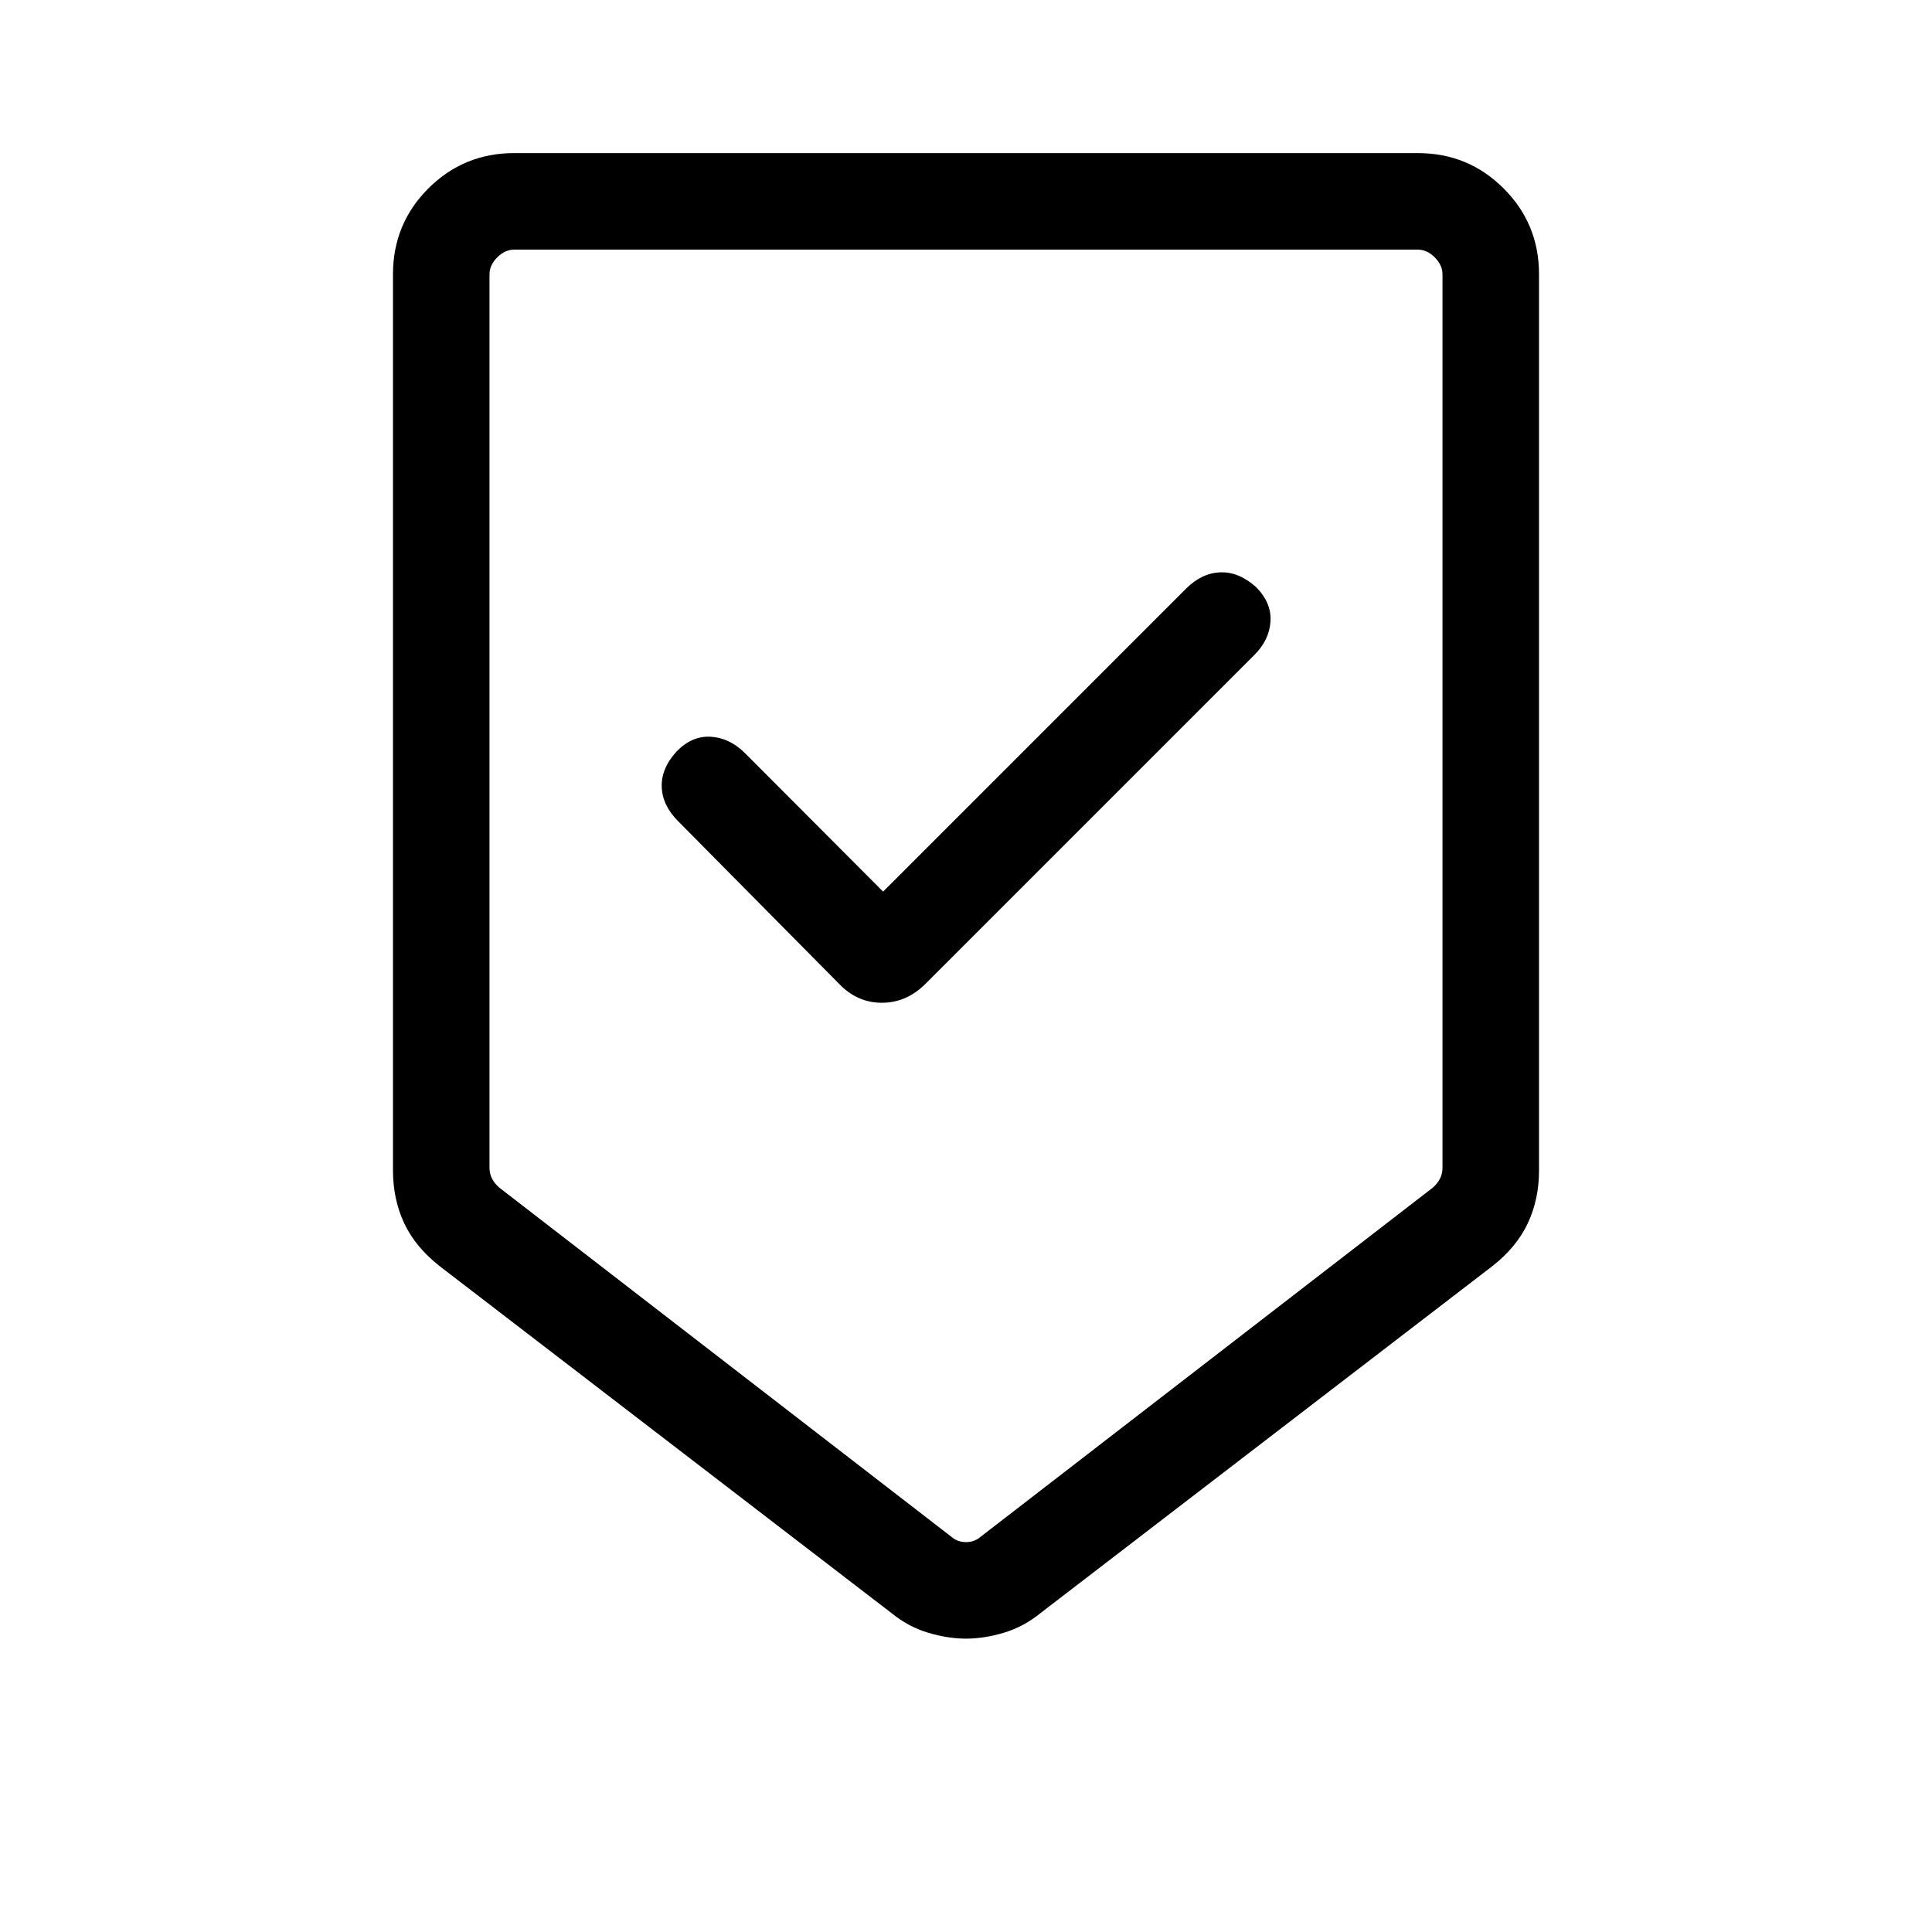 <svg xmlns="http://www.w3.org/2000/svg" height="20" viewBox="0 -960 960 960" width="20"><path d="M480-145.77q-9.04 0-18.88-2.96-9.85-2.96-18.08-9.69L218.58-330.77q-12.14-9.48-17.73-21.39-5.58-11.92-5.58-26.23v-445.36q0-25.04 17.57-42.61 17.56-17.56 42.62-17.56h449.08q25.06 0 42.62 17.56 17.57 17.57 17.57 42.61v445.36q0 14.31-5.58 26.23-5.59 11.91-17.73 21.39L516.96-158.42q-8.23 6.73-18.08 9.69-9.84 2.96-18.88 2.96Zm-7.31-50.65q3.08 2.69 7.31 2.69 4.23 0 7.31-2.69l224.46-173.3q2.31-1.92 3.65-4.42 1.35-2.5 1.35-5.58v-443.93q0-4.62-3.85-8.47-3.84-3.84-8.46-3.84H255.54q-4.62 0-8.46 3.84-3.85 3.85-3.85 8.47v443.88q0 3.08 1.35 5.58 1.34 2.5 3.65 4.42l224.46 173.35Zm-33.88-320.54-68.81-69q-7.62-7.42-16.87-7.96t-16.86 7.24q-7.81 8.53-7.46 17.74.34 9.21 8.18 17.02l79.82 80.65q9.07 9.54 21.38 9.54 12.31 0 21.81-9.54l163.31-163.31q7.46-7.46 8-16.71t-7.25-17.06q-8.52-7.61-17.73-7.26-9.21.34-17.04 8.16L438.81-516.96Zm33.88-319H243.23h473.54-244.08Z"/></svg>